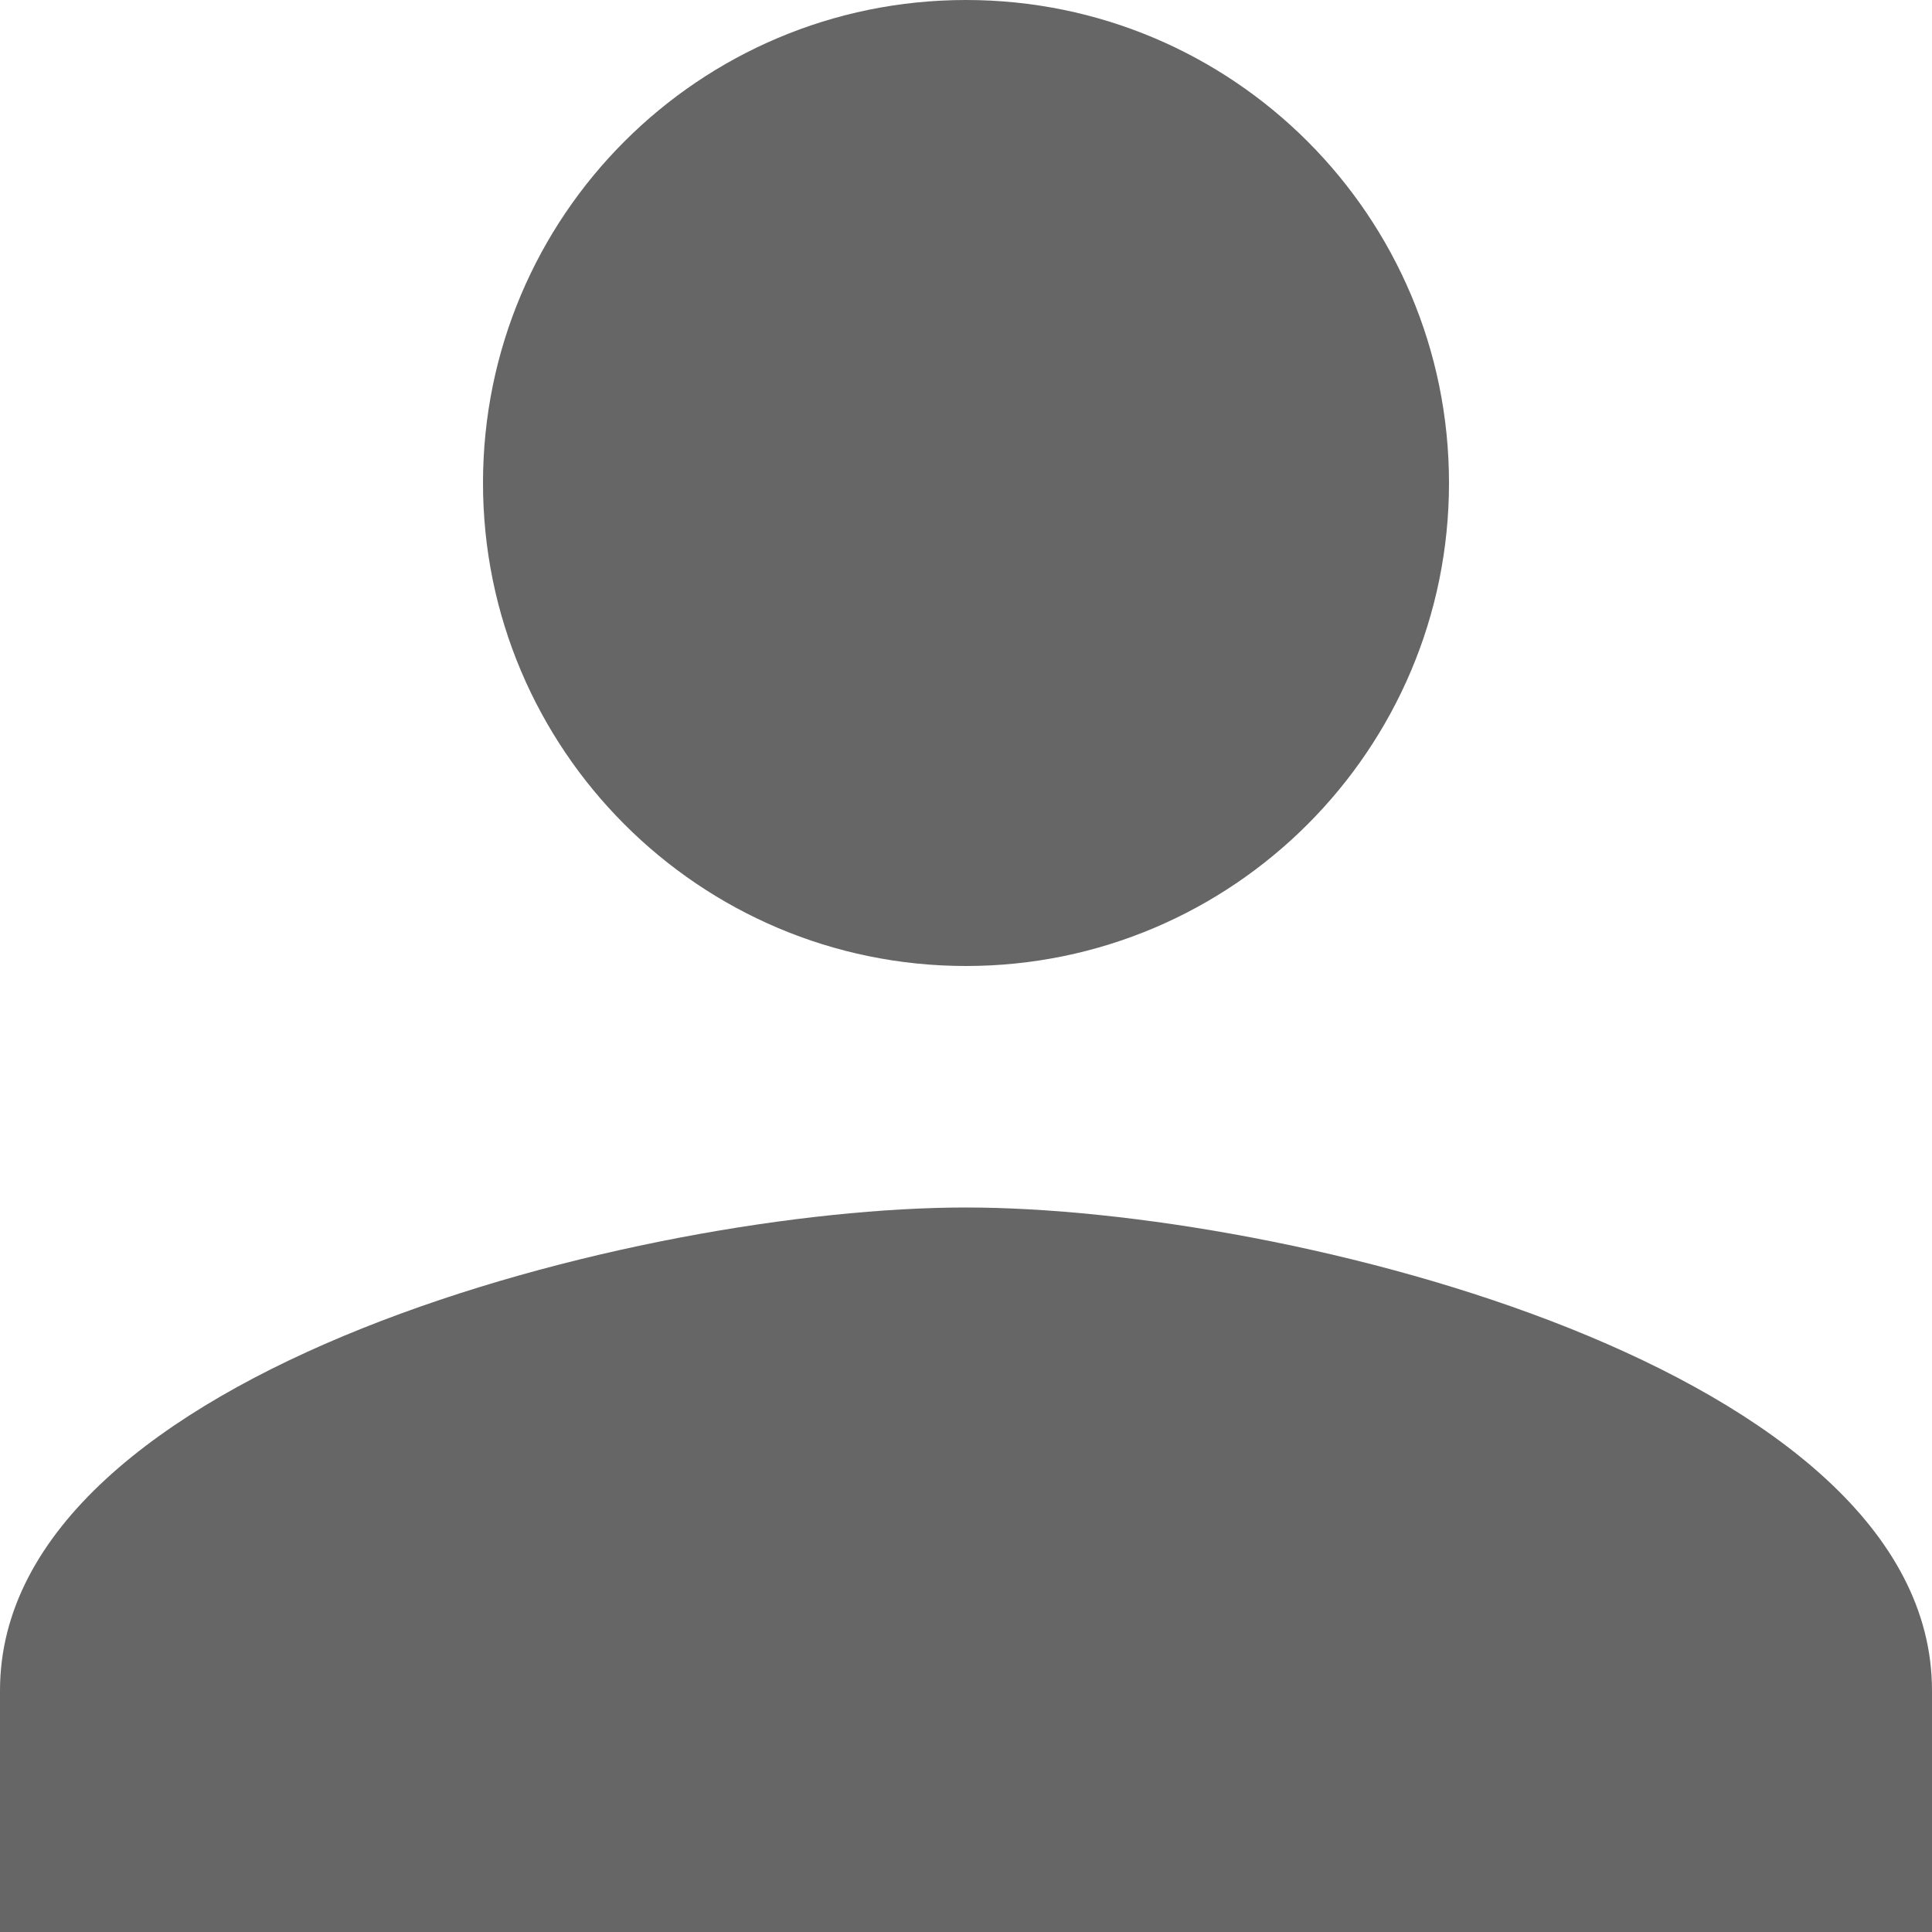 <?xml version="1.0" encoding="UTF-8" standalone="no"?>
<!-- Generator: Adobe Illustrator 19.0.0, SVG Export Plug-In . SVG Version: 6.00 Build 0)  -->

<svg
   xmlns:dc="http://purl.org/dc/elements/1.1/"
   xmlns:cc="http://creativecommons.org/ns#"
   xmlns:rdf="http://www.w3.org/1999/02/22-rdf-syntax-ns#"
   xmlns:svg="http://www.w3.org/2000/svg"
   xmlns="http://www.w3.org/2000/svg"
   xmlns:sodipodi="http://sodipodi.sourceforge.net/DTD/sodipodi-0.dtd"
   xmlns:inkscape="http://www.inkscape.org/namespaces/inkscape"
   version="1.1"
   id="Capa_1"
   x="0px"
   y="0px"
   viewBox="0 0 512 512"
   style="enable-background:new 0 0 512 512;"
   xml:space="preserve"
   inkscape:version="0.91 r13725"
   sodipodi:docname="حسابي.svg"><defs
     id="defs41" /><sodipodi:namedview
     pagecolor="#ffffff"
     bordercolor="#666666"
     borderopacity="1"
     objecttolerance="10"
     gridtolerance="10"
     guidetolerance="10"
     inkscape:pageopacity="0"
     inkscape:pageshadow="2"
     inkscape:window-width="2560"
     inkscape:window-height="1377"
     id="namedview39"
     showgrid="false"
     inkscape:zoom="0.4609375"
     inkscape:cx="-401.35593"
     inkscape:cy="256"
     inkscape:window-x="-8"
     inkscape:window-y="-8"
     inkscape:window-maximized="1"
     inkscape:current-layer="Capa_1" /><g
     id="g9" /><g
     id="g11" /><g
     id="g13" /><g
     id="g15" /><g
     id="g17" /><g
     id="g19" /><g
     id="g21" /><g
     id="g23" /><g
     id="g25" /><g
     id="g27" /><g
     id="g29" /><g
     id="g31" /><g
     id="g33" /><g
     id="g35" /><g
     id="g37" /><g
     id="g9130"
     transform="matrix(16.696,0,0,16.696,23506.526,-16974.004)" /><g
     id="g7256"
     transform="matrix(1.5,0,0,1.5,-5.99975e-6,-7.560005e-4)"
     style="opacity:1;fill:#666666;fill-opacity:1"><g
       id="g7258"
       style="fill:#666666;fill-opacity:1"><g
         id="g7260"
         style="fill:#666666;fill-opacity:1"><g
           id="g7262"
           style="fill:#666666;fill-opacity:1"><path
             id="path7264"
             d="M 170.667,170.667 C 217.814,170.667 256,132.374 256,85.334 256,38.187 217.813,0 170.667,0 123.521,0 85.333,38.187 85.333,85.333 c 0,47.04 38.187,85.334 85.334,85.334 z"
             inkscape:connector-curvature="0"
             style="fill:#666666;fill-opacity:1" /><path
             id="path7266"
             d="M 170.667,213.333 C 113.813,213.333 0,241.813 0,298.667 l 0,42.667 341.333,0 0,-42.667 c 0,-56.854 -113.813,-85.334 -170.666,-85.334 z"
             inkscape:connector-curvature="0"
             style="fill:#666666;fill-opacity:1" /></g></g></g><g
       id="g7268"
       style="fill:#666666;fill-opacity:1" /><g
       id="g7270"
       style="fill:#666666;fill-opacity:1" /><g
       id="g7272"
       style="fill:#666666;fill-opacity:1" /><g
       id="g7274"
       style="fill:#666666;fill-opacity:1" /><g
       id="g7276"
       style="fill:#666666;fill-opacity:1" /><g
       id="g7278"
       style="fill:#666666;fill-opacity:1" /><g
       id="g7280"
       style="fill:#666666;fill-opacity:1" /><g
       id="g7282"
       style="fill:#666666;fill-opacity:1" /><g
       id="g7284"
       style="fill:#666666;fill-opacity:1" /><g
       id="g7286"
       style="fill:#666666;fill-opacity:1" /><g
       id="g7288"
       style="fill:#666666;fill-opacity:1" /><g
       id="g7290"
       style="fill:#666666;fill-opacity:1" /><g
       id="g7292"
       style="fill:#666666;fill-opacity:1" /><g
       id="g7294"
       style="fill:#666666;fill-opacity:1" /><g
       id="g7296"
       style="fill:#666666;fill-opacity:1" /></g></svg>